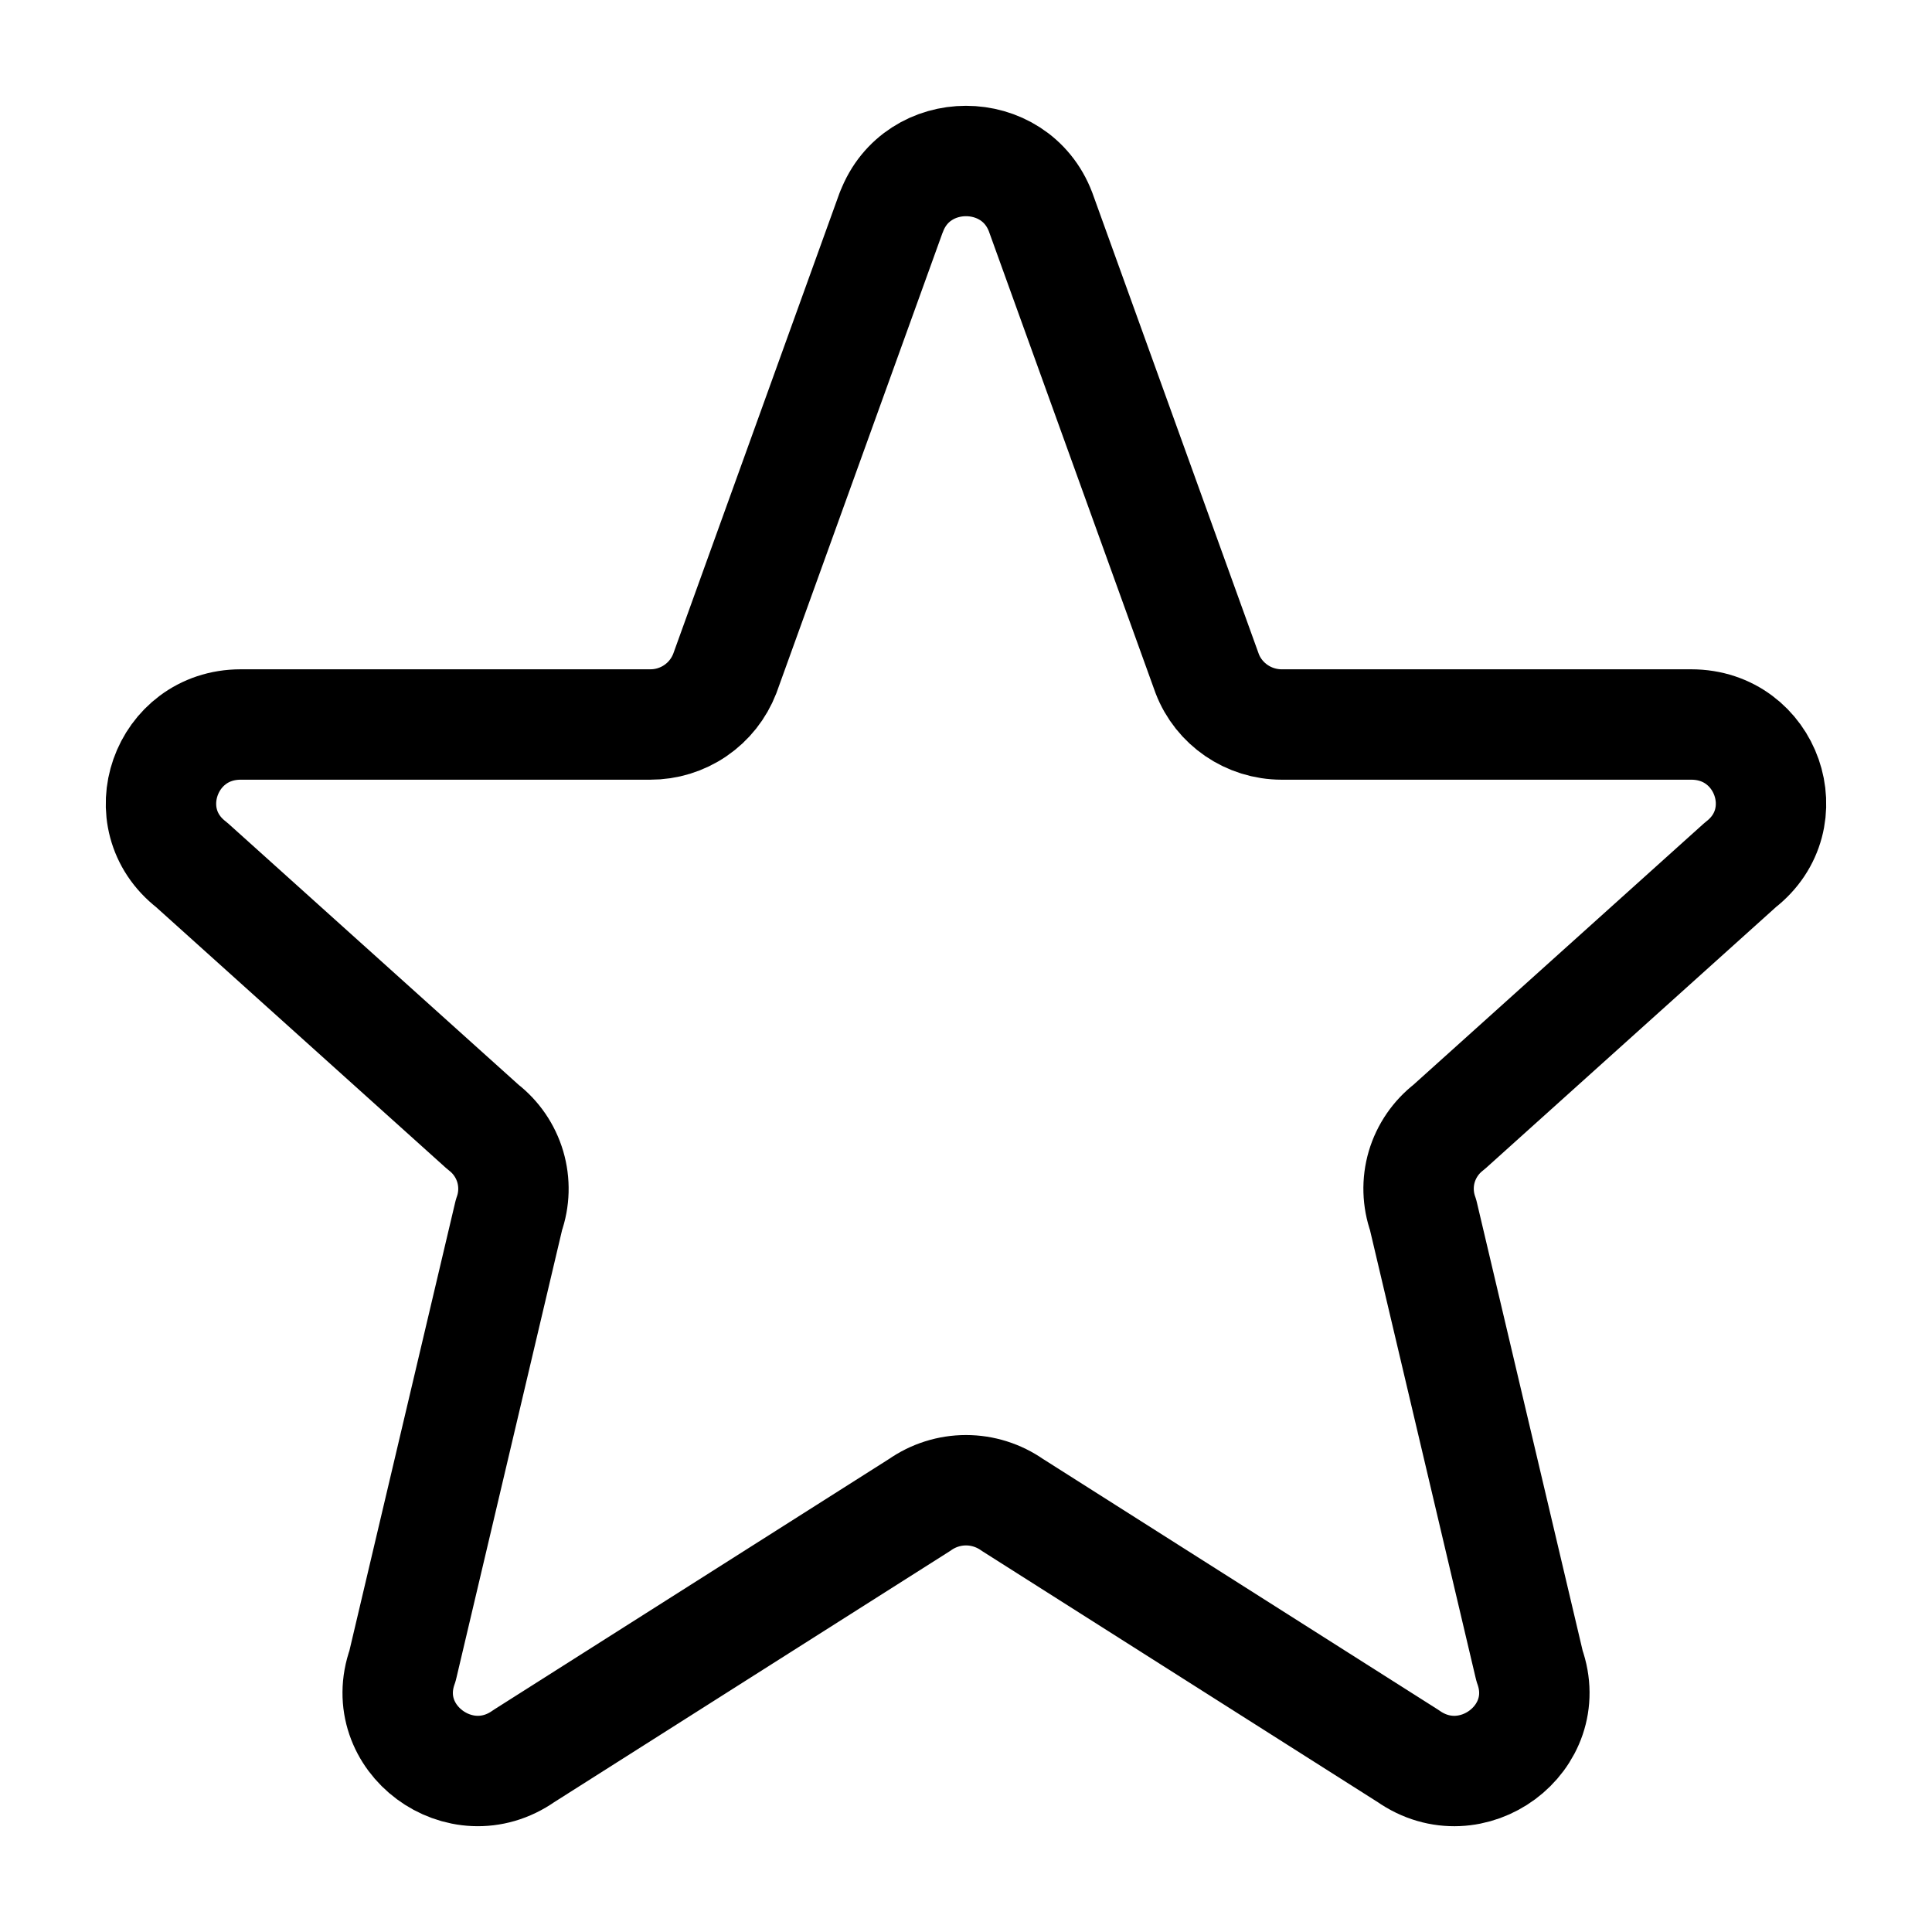 <svg width="35" height="35" viewBox="0 0 35 35" fill="none" xmlns="http://www.w3.org/2000/svg">
<path d="M16.15 3.84C16.616 2.609 18.383 2.609 18.851 3.84L21.869 12.202C22.081 12.756 22.619 13.125 23.22 13.125H30.638C32.009 13.125 32.607 14.831 31.529 15.667L26.25 20.417C26.014 20.599 25.841 20.851 25.756 21.137C25.672 21.423 25.681 21.728 25.781 22.009L27.709 30.18C28.178 31.493 26.659 32.62 25.509 31.812L18.339 27.262C18.093 27.09 17.8 26.997 17.5 26.997C17.2 26.997 16.907 27.09 16.662 27.262L9.491 31.812C8.343 32.62 6.822 31.491 7.292 30.18L9.22 22.009C9.32 21.728 9.328 21.423 9.244 21.137C9.159 20.851 8.987 20.599 8.75 20.417L3.471 15.667C2.392 14.831 2.993 13.125 4.361 13.125H11.779C12.071 13.126 12.357 13.038 12.598 12.873C12.839 12.709 13.024 12.475 13.13 12.202L16.148 3.84H16.15Z" stroke="black" stroke-width="2" stroke-linecap="round" stroke-linejoin="round"/>
</svg>
